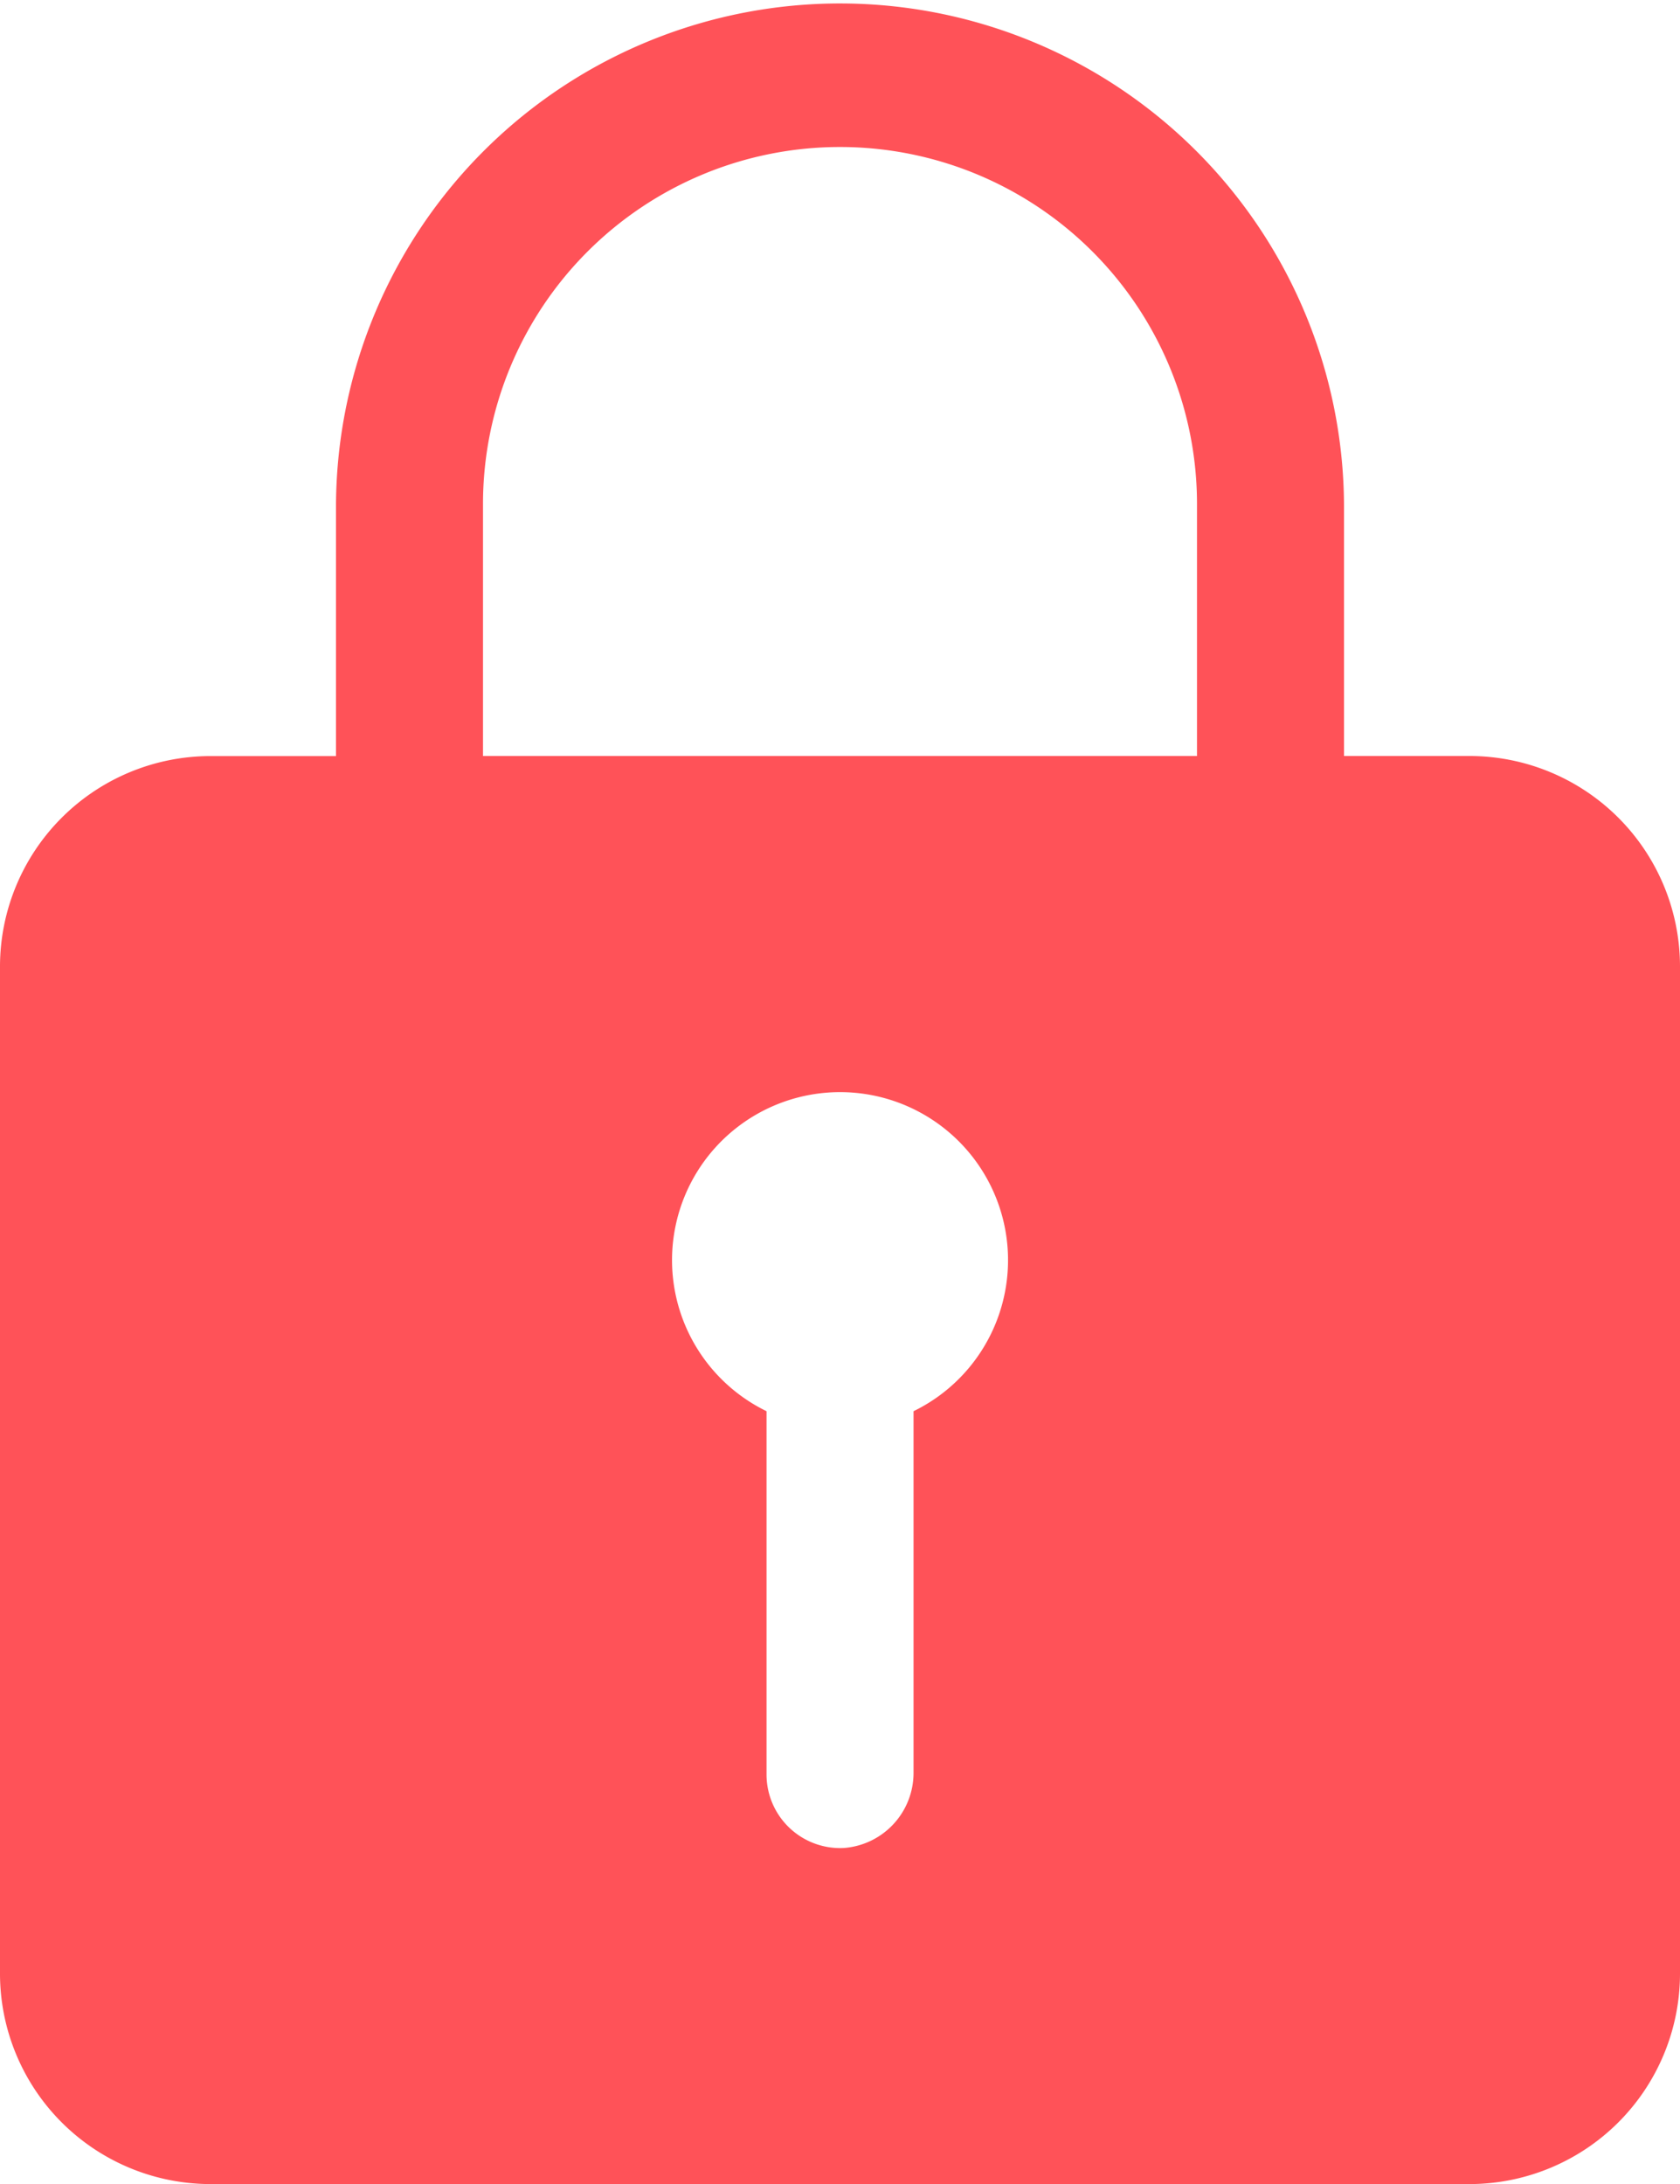 <svg xmlns="http://www.w3.org/2000/svg" width="22" height="28.601" viewBox="0 0 22 28.601">
  <path id="Icon_ionic-ios-lock" data-name="Icon ionic-ios-lock" d="M23,11.775H21.35V8.565a6.6,6.6,0,1,0-13.2-.089v3.3H6.5a2.758,2.758,0,0,0-2.75,2.75v13.2a2.758,2.758,0,0,0,2.75,2.75H23a2.758,2.758,0,0,0,2.75-2.75v-13.2A2.758,2.758,0,0,0,23,11.775Zm-7.287,8.58v4.73a.986.986,0,0,1-.914.99.964.964,0,0,1-1.011-.963V20.355a2.2,2.2,0,1,1,1.925,0Zm3.712-8.58h-9.35v-3.3a4.675,4.675,0,0,1,9.35,0Z" transform="translate(-3.75 -1.875)" fill="#ff5258"/>
</svg>
